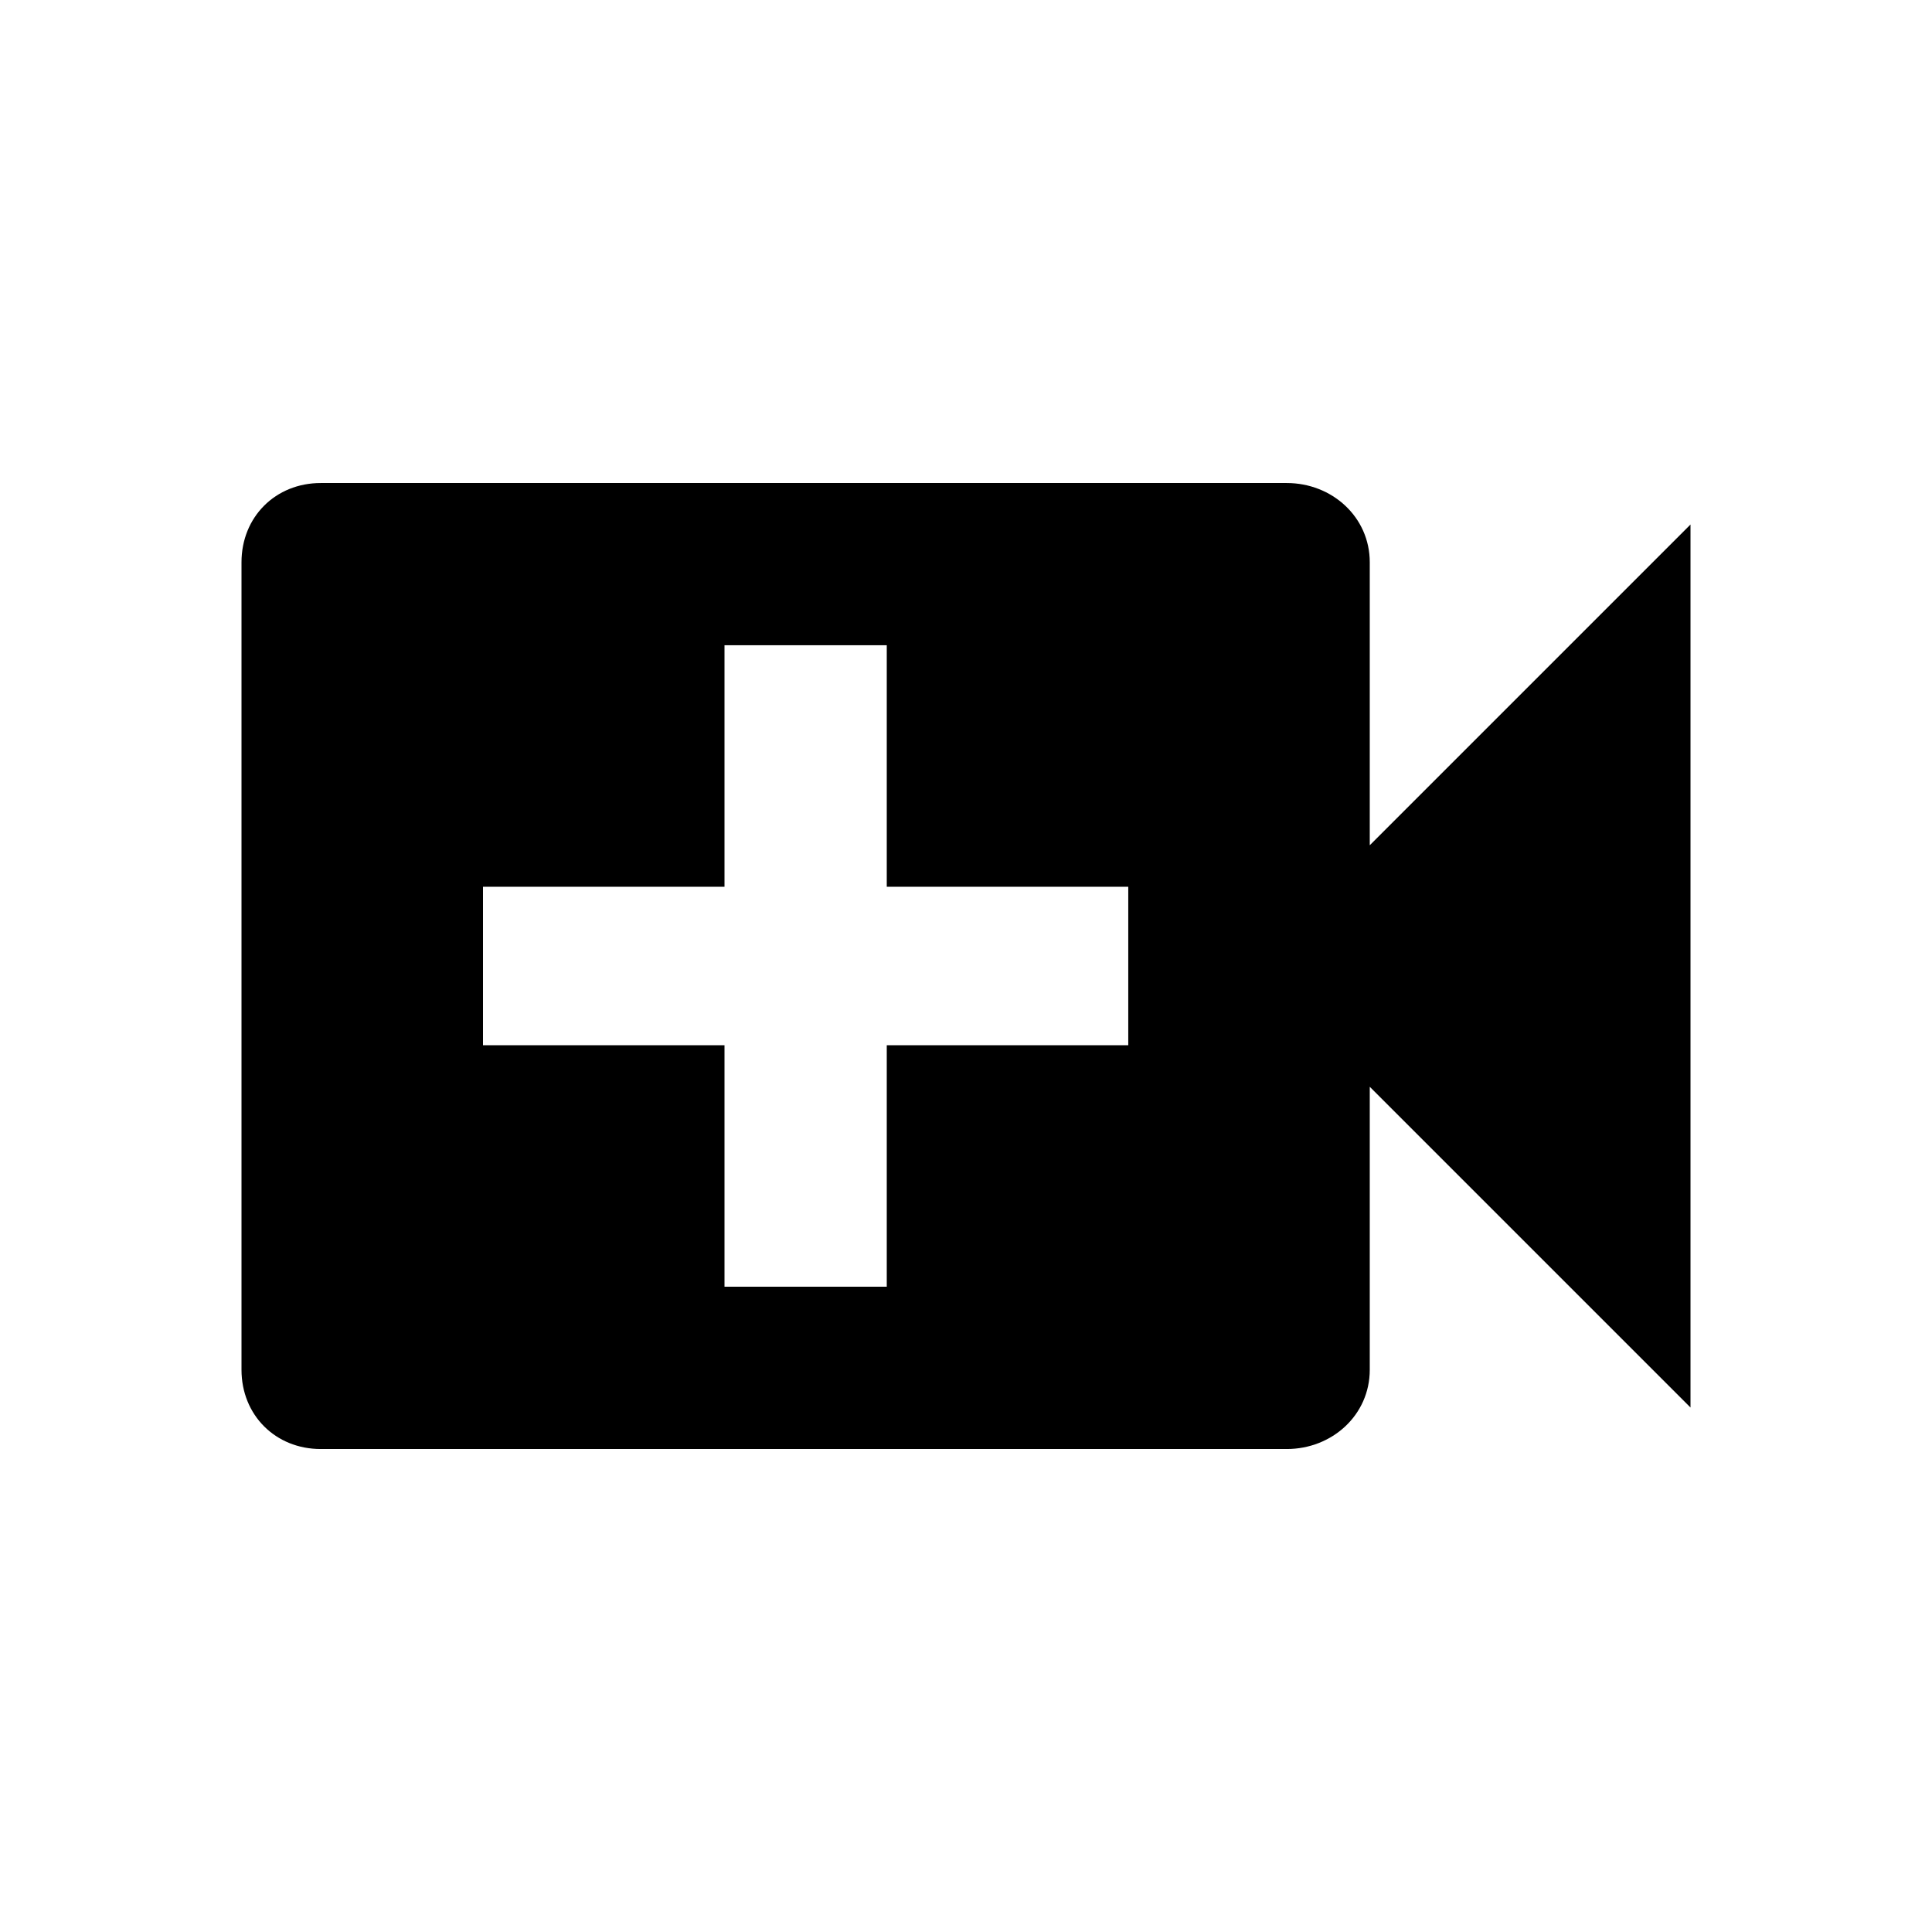 <?xml version="1.0" encoding="utf-8"?>
<!-- Generated by IcoMoon.io -->
<!DOCTYPE svg PUBLIC "-//W3C//DTD SVG 1.1//EN" "http://www.w3.org/Graphics/SVG/1.1/DTD/svg11.dtd">
<svg version="1.1" xmlns="http://www.w3.org/2000/svg" xmlns:xlink="http://www.w3.org/1999/xlink" width="80" height="80" viewBox="0 0 80 80">
<path d="M46.719 43.281v-6.563h-10v-10h-6.719v10h-10v6.563h10v10h6.719v-10h10zM56.719 35l13.281-13.281v36.563l-13.281-13.281v11.719c0 1.875-1.563 3.281-3.438 3.281h-40c-1.875 0-3.281-1.406-3.281-3.281v-33.438c0-1.875 1.406-3.281 3.281-3.281h40c1.875 0 3.438 1.406 3.438 3.281v11.719z"></path>
</svg>

